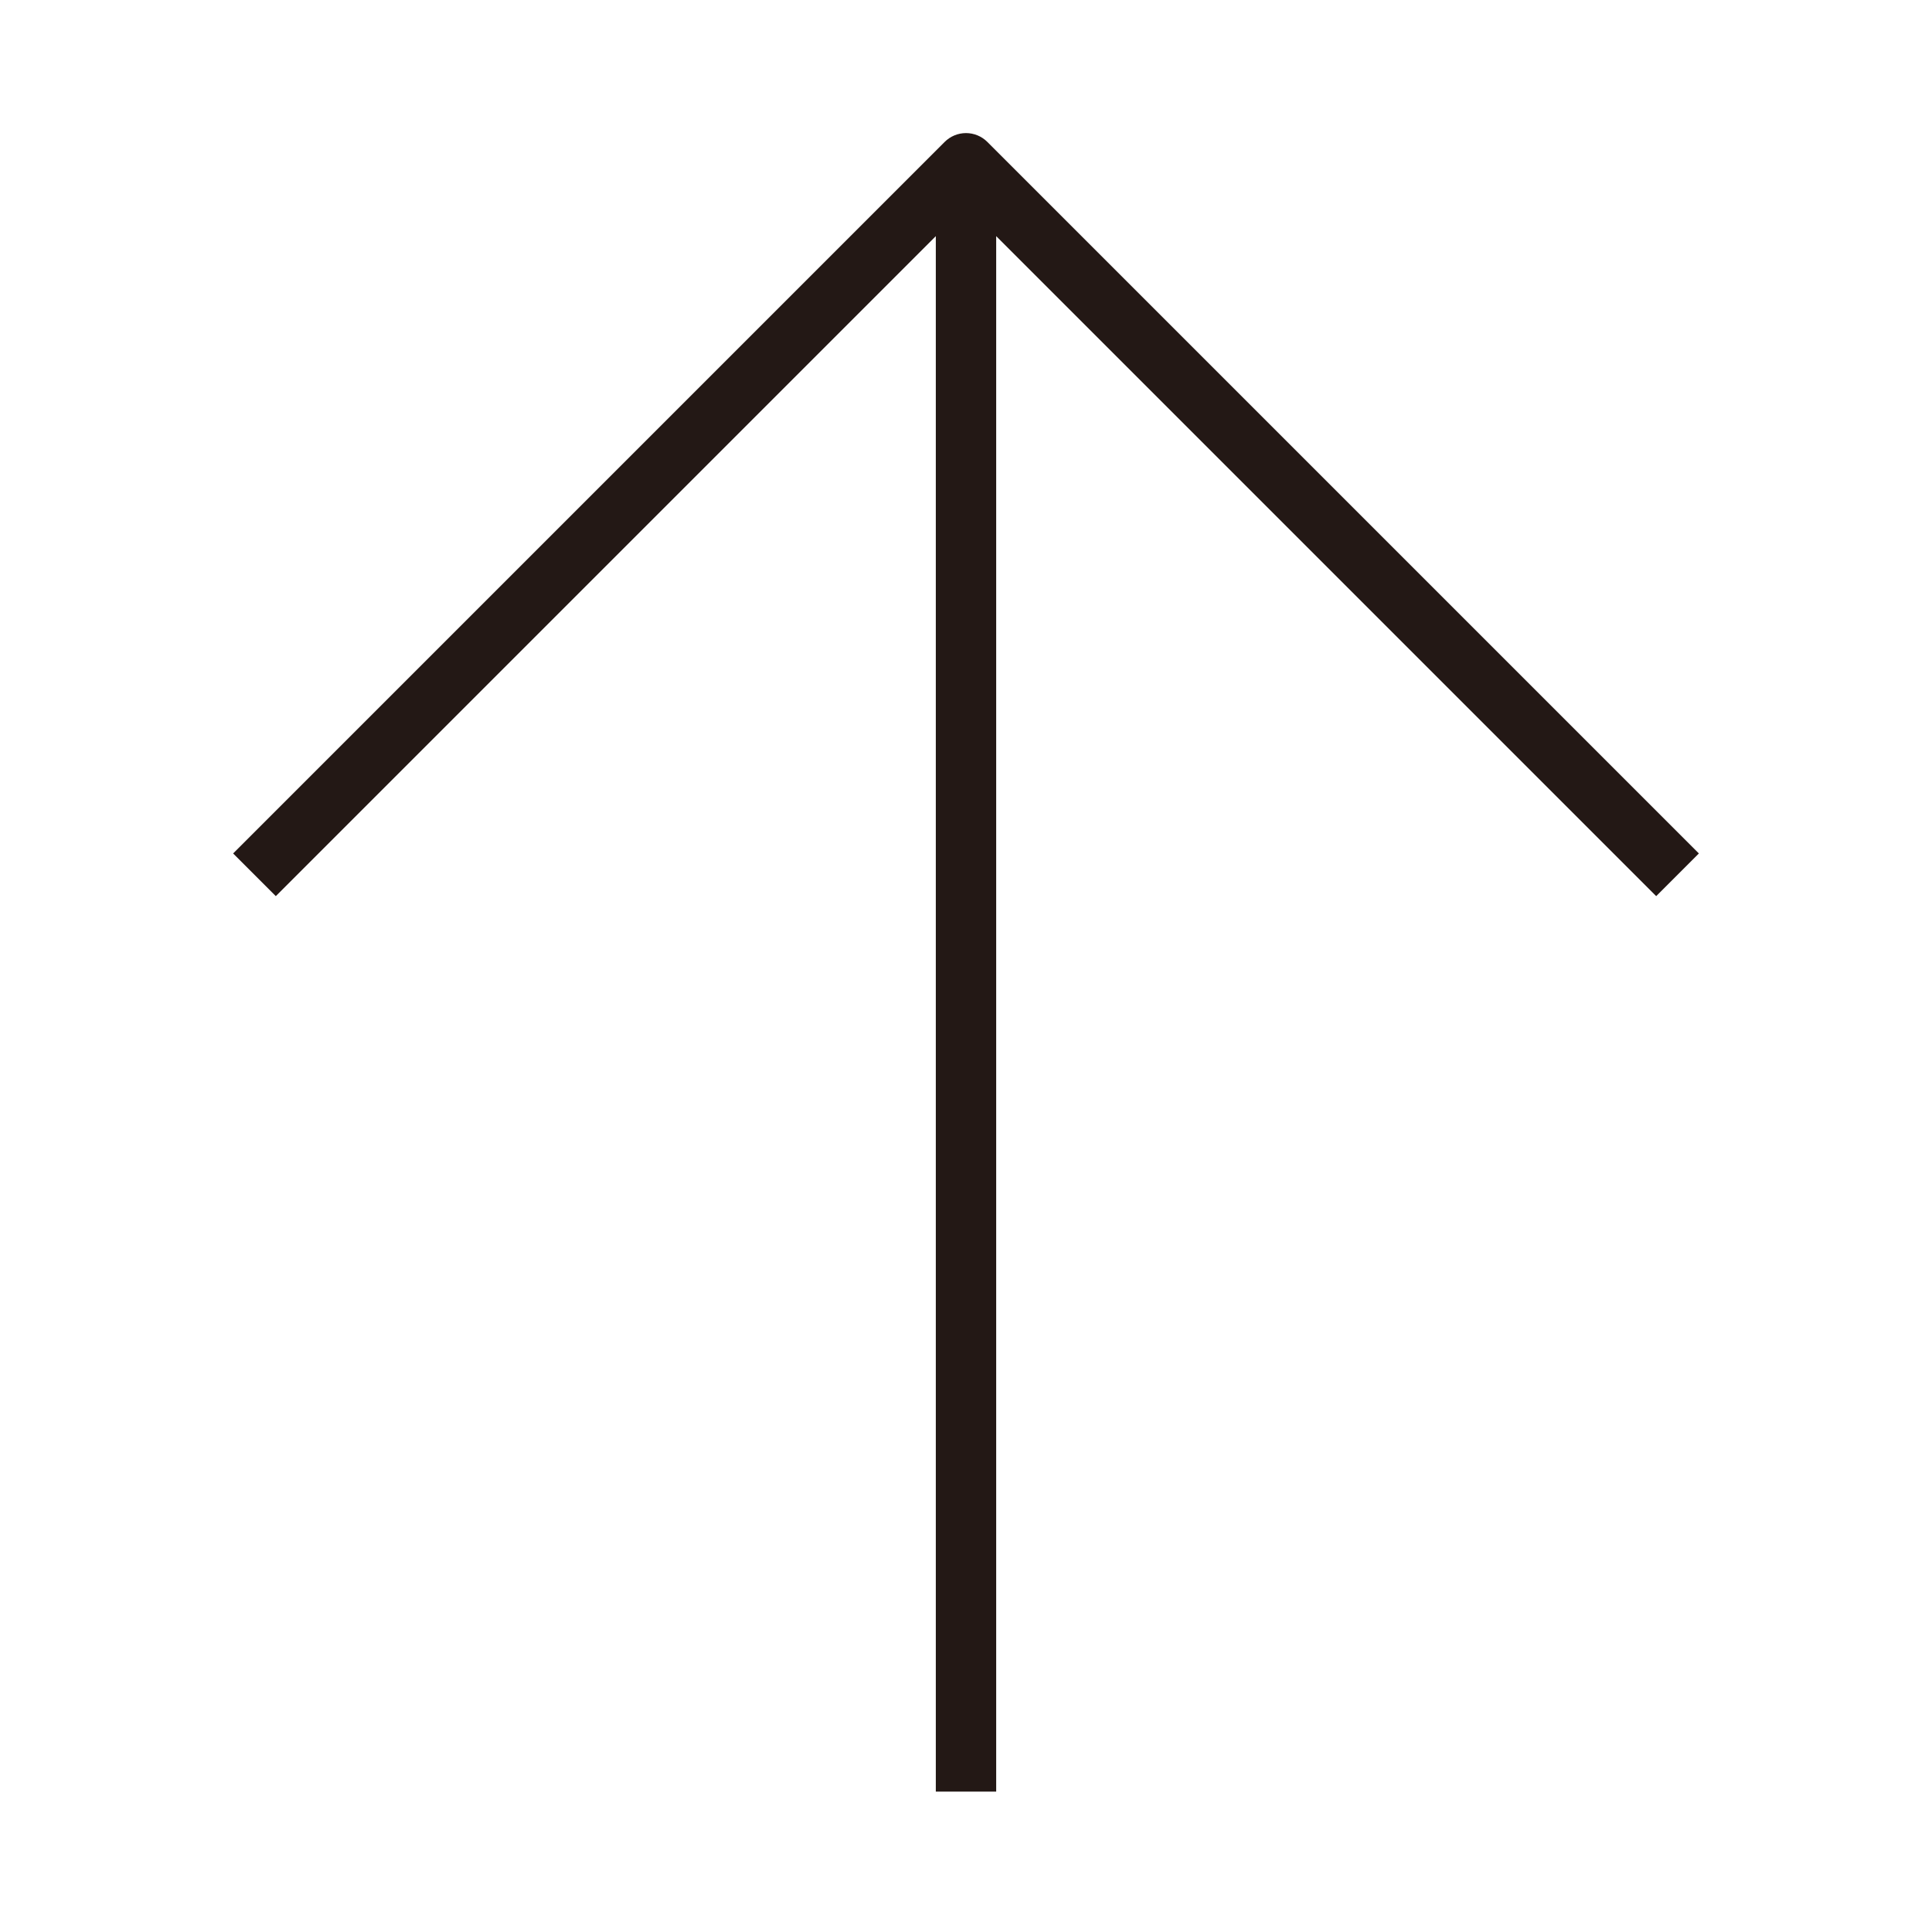 <?xml version="1.0" encoding="utf-8"?>
<!-- Generator: Adobe Illustrator 17.0.0, SVG Export Plug-In . SVG Version: 6.00 Build 0)  -->
<!DOCTYPE svg PUBLIC "-//W3C//DTD SVG 1.1//EN" "http://www.w3.org/Graphics/SVG/1.1/DTD/svg11.dtd">
<svg version="1.1" id="图层_2" xmlns="http://www.w3.org/2000/svg" xmlns:xlink="http://www.w3.org/1999/xlink" x="0px" y="0px"
	 width="480px" height="480px" viewBox="0 0 480 480" enable-background="new 0 0 480 480" xml:space="preserve">
<path fill="#231815" d="M422.08,212.038L245.304,35.261c-1.407-1.407-3.314-2.197-5.304-2.197s-3.897,0.79-5.303,2.197
	L57.92,212.038l10.606,10.606L232.5,58.67v386.452h15V58.67l163.973,163.974L422.08,212.038z"/>
</svg>
